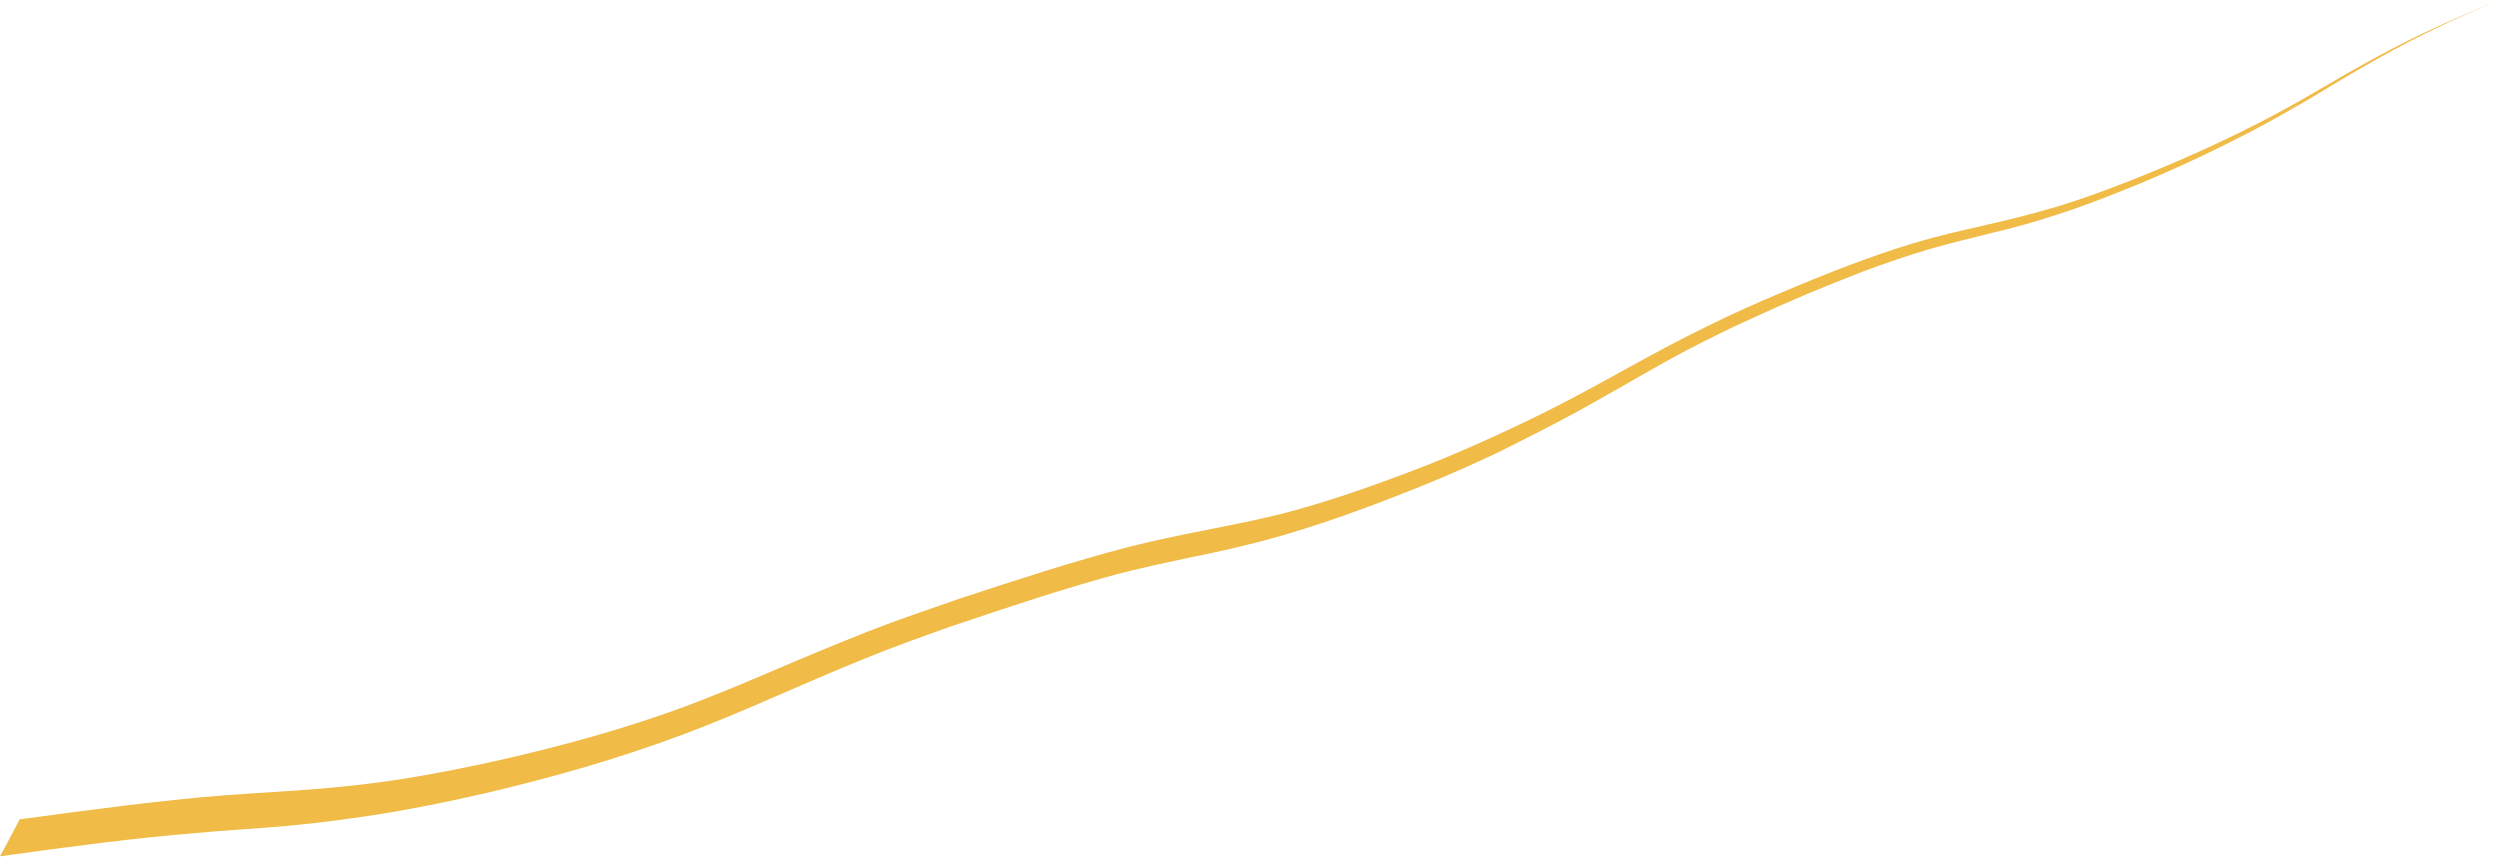 <svg width="52" height="18" viewBox="0 0 52 18" fill="none" xmlns="http://www.w3.org/2000/svg">
<path d="M0.394 17.044C1.897 16.842 3.38 16.64 4.723 16.539C5.389 16.489 6.014 16.458 6.62 16.408C7.225 16.358 7.851 16.287 8.476 16.186C9.748 15.974 11.05 15.681 12.331 15.318C12.967 15.136 13.603 14.935 14.228 14.703C14.854 14.47 15.479 14.208 16.115 13.936C16.751 13.663 17.407 13.391 18.043 13.139C18.688 12.886 19.324 12.674 19.93 12.462C21.151 12.059 22.331 11.675 23.451 11.383C24.006 11.241 24.551 11.13 25.066 11.029C25.581 10.928 26.075 10.828 26.58 10.707C27.589 10.454 28.638 10.081 29.677 9.677C30.192 9.475 30.717 9.243 31.221 9.011C31.746 8.769 32.261 8.517 32.775 8.244C33.29 7.972 33.805 7.679 34.329 7.397C34.844 7.114 35.369 6.852 35.873 6.61C36.126 6.489 36.378 6.378 36.63 6.267C36.883 6.156 37.125 6.055 37.367 5.954C37.851 5.752 38.336 5.56 38.81 5.389C39.284 5.217 39.748 5.066 40.202 4.945C40.657 4.823 41.09 4.733 41.514 4.632C41.948 4.531 42.372 4.42 42.816 4.289C43.25 4.157 43.694 3.996 44.138 3.824C45.026 3.481 45.904 3.098 46.792 2.654C47.236 2.432 47.68 2.19 48.114 1.937C48.548 1.685 48.992 1.423 49.425 1.191C50.293 0.716 51.161 0.333 51.999 0C51.151 0.343 50.293 0.747 49.436 1.231C49.002 1.473 48.568 1.736 48.134 1.998C47.69 2.26 47.246 2.513 46.802 2.745C45.904 3.209 45.016 3.623 44.118 3.976C43.664 4.157 43.22 4.329 42.766 4.47C42.311 4.622 41.867 4.743 41.434 4.844C41 4.955 40.566 5.056 40.112 5.187C39.668 5.318 39.203 5.479 38.739 5.651C38.275 5.833 37.791 6.024 37.306 6.236C37.064 6.337 36.822 6.448 36.58 6.559C36.338 6.67 36.085 6.781 35.843 6.902C35.349 7.144 34.854 7.397 34.35 7.689C33.845 7.972 33.331 8.275 32.796 8.567C32.261 8.86 31.716 9.132 31.191 9.395C30.656 9.647 30.122 9.889 29.587 10.101C28.517 10.535 27.417 10.939 26.337 11.231C25.803 11.373 25.268 11.494 24.753 11.595C24.238 11.706 23.714 11.816 23.179 11.958C22.109 12.25 20.949 12.634 19.758 13.037C19.163 13.249 18.567 13.461 17.972 13.704C17.377 13.946 16.771 14.208 16.145 14.48C15.52 14.753 14.854 15.036 14.178 15.288C13.502 15.54 12.826 15.762 12.139 15.964C10.777 16.358 9.415 16.68 8.032 16.913C7.346 17.023 6.67 17.114 6.014 17.175C5.358 17.235 4.723 17.266 4.087 17.326C2.825 17.427 1.453 17.609 0 17.811C0.141 17.558 0.272 17.296 0.414 17.034L0.394 17.044Z" fill="#F0BB46"/>
</svg>
